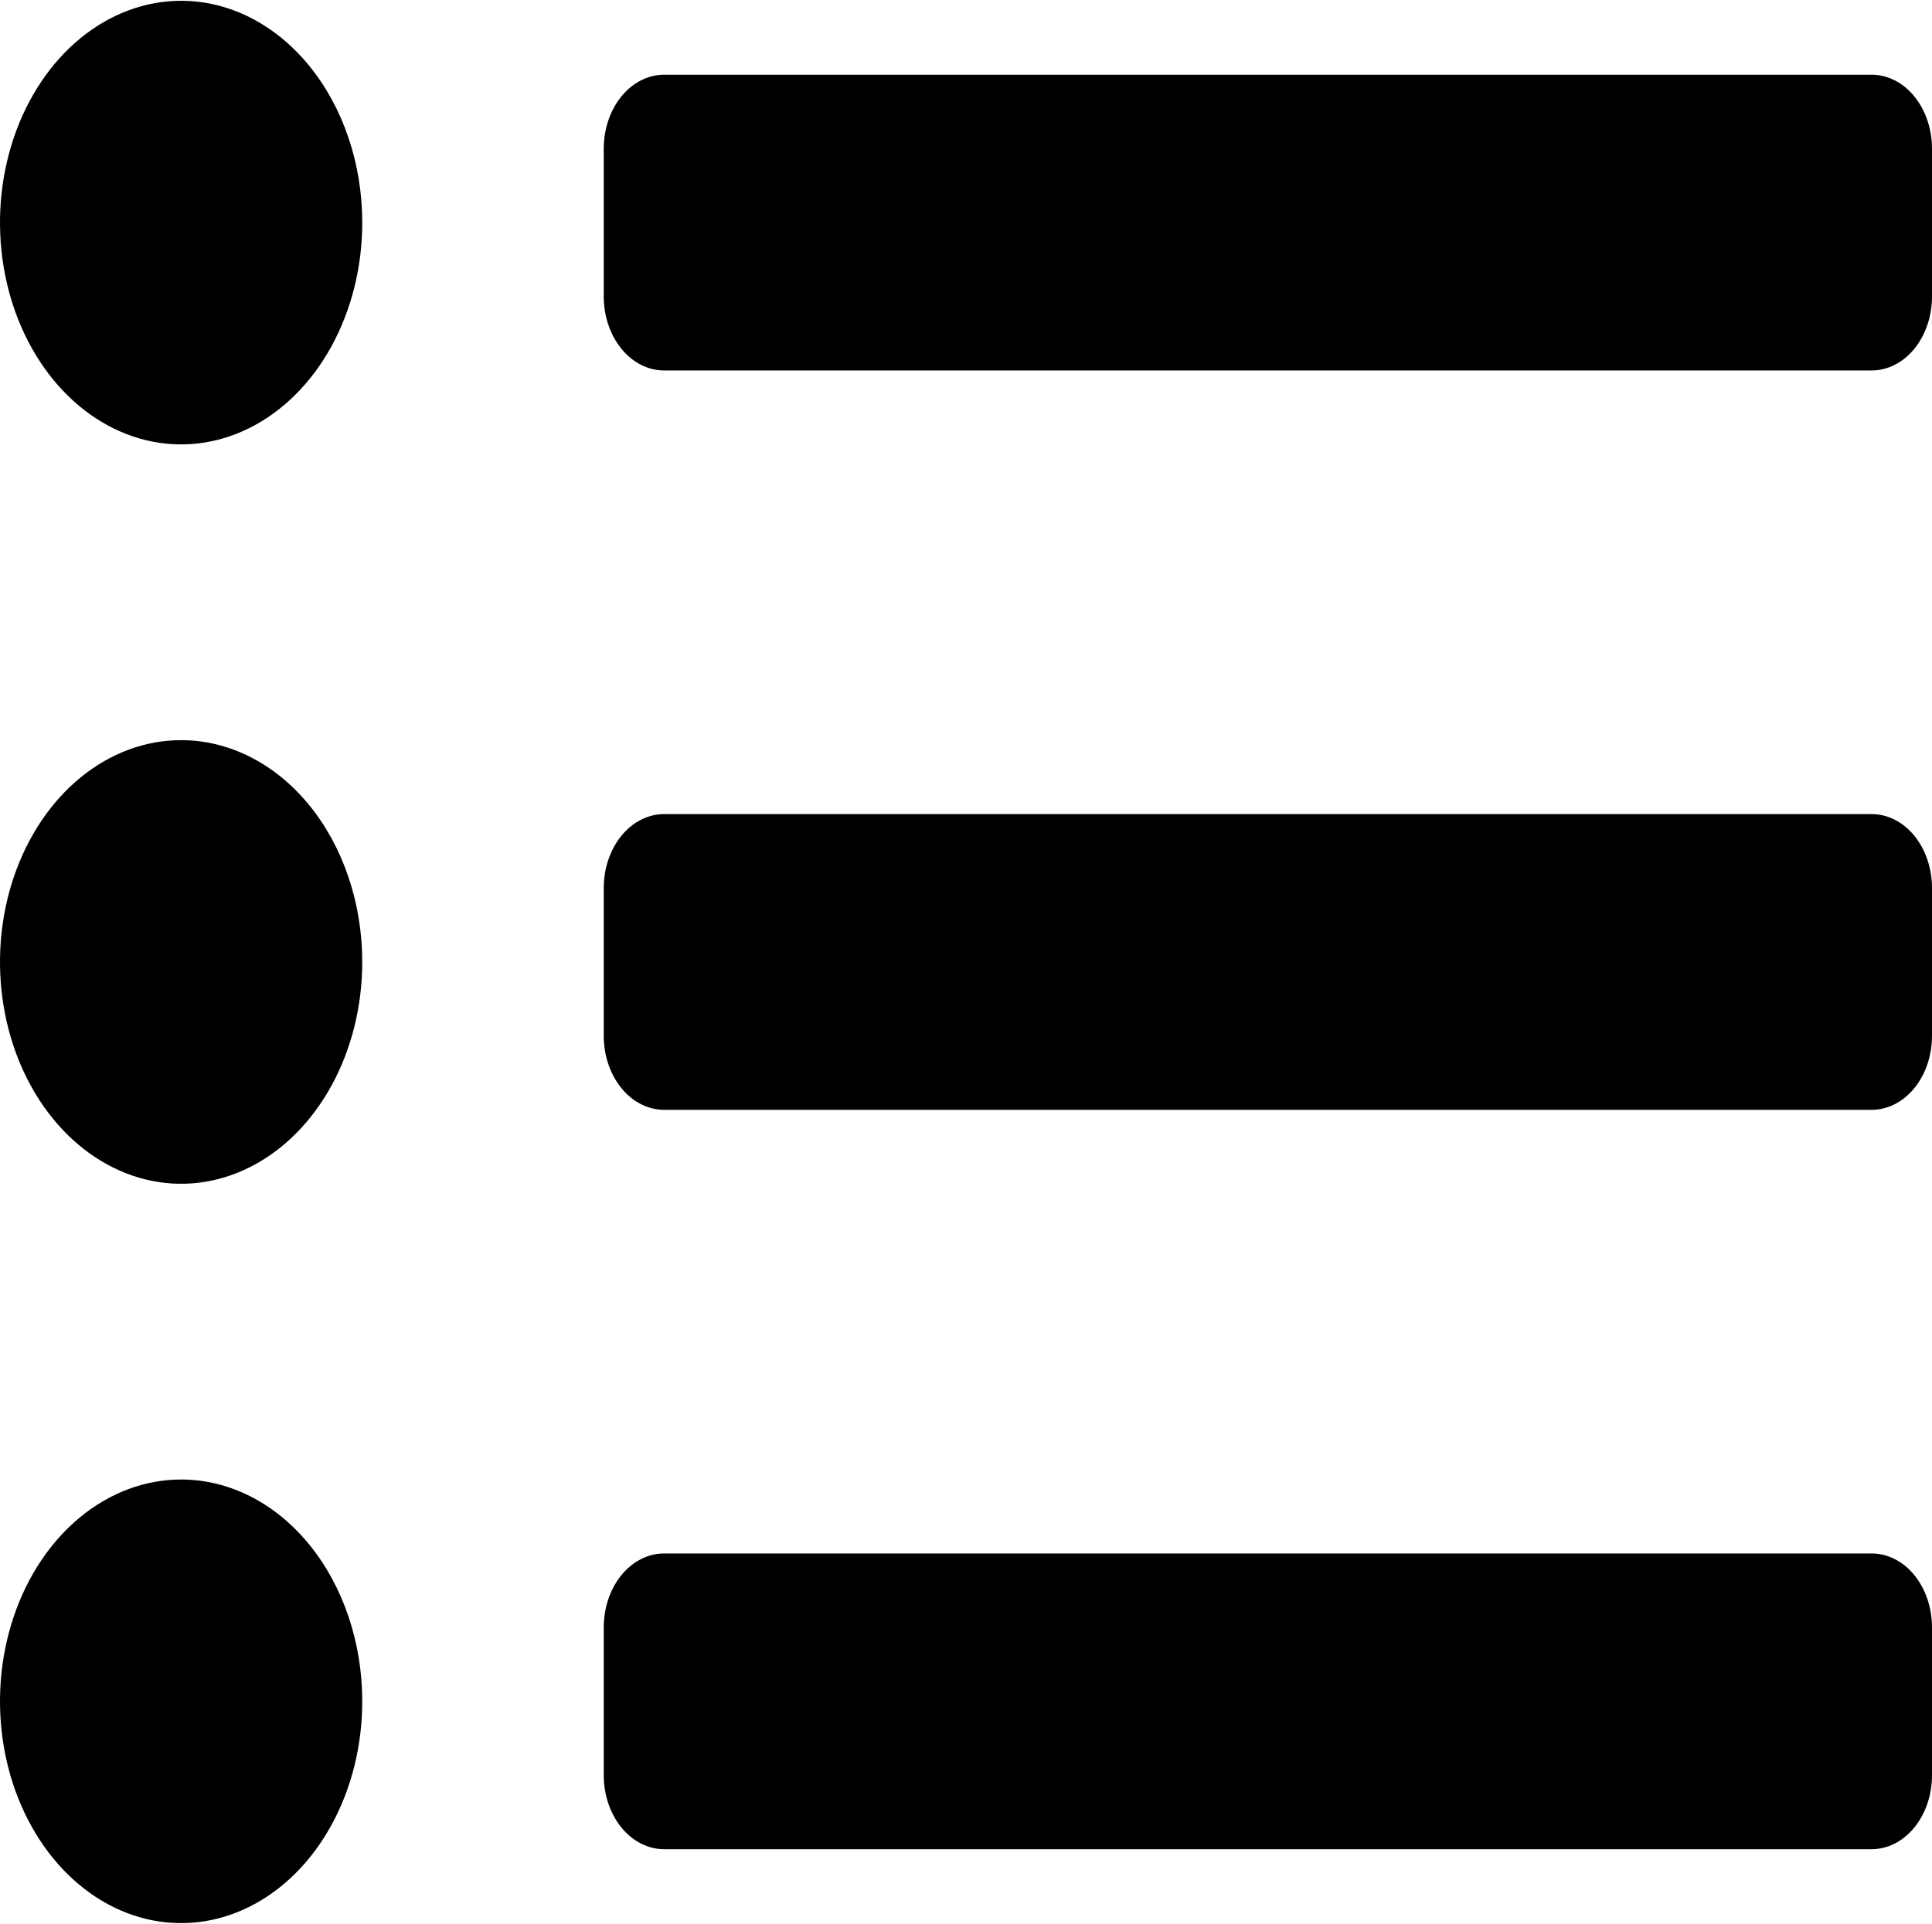 <svg viewBox="0 0 512 510" fill="none"
  xmlns="http://www.w3.org/2000/svg">
  <path d="M48 0.209C38.507 0.209 29.226 3.657 21.333 10.117C13.439 16.577 7.287 25.759 3.654 36.501C0.021 47.244 -0.93 59.064 0.922 70.469C2.774 81.873 7.346 92.348 14.059 100.57C20.772 108.792 29.325 114.391 38.636 116.659C47.947 118.928 57.598 117.764 66.369 113.314C75.14 108.864 82.636 101.329 87.911 91.661C93.185 81.993 96 70.627 96 58.999C96 43.407 90.943 28.454 81.941 17.429C72.939 6.403 60.73 0.209 48 0.209ZM48 196.175C38.507 196.175 29.226 199.623 21.333 206.083C13.439 212.543 7.287 221.725 3.654 232.467C0.021 243.21 -0.93 255.03 0.922 266.434C2.774 277.839 7.346 288.314 14.059 296.536C20.772 304.758 29.325 310.357 38.636 312.625C47.947 314.894 57.598 313.729 66.369 309.28C75.14 304.83 82.636 297.295 87.911 287.627C93.185 277.959 96 266.593 96 254.965C96 239.373 90.943 224.42 81.941 213.394C72.939 202.369 60.73 196.175 48 196.175ZM48 392.141C38.507 392.141 29.226 395.589 21.333 402.049C13.439 408.509 7.287 417.691 3.654 428.433C0.021 439.176 -0.93 450.996 0.922 462.4C2.774 473.804 7.346 484.28 14.059 492.502C20.772 500.723 29.325 506.323 38.636 508.591C47.947 510.86 57.598 509.695 66.369 505.246C75.14 500.796 82.636 493.261 87.911 483.593C93.185 473.925 96 462.558 96 450.931C96 435.339 90.943 420.386 81.941 409.36C72.939 398.335 60.73 392.141 48 392.141ZM496 411.738H176C171.757 411.738 167.687 413.802 164.686 417.477C161.686 421.153 160 426.137 160 431.334V470.528C160 475.725 161.686 480.709 164.686 484.384C167.687 488.06 171.757 490.124 176 490.124H496C500.243 490.124 504.313 488.06 507.314 484.384C510.314 480.709 512 475.725 512 470.528V431.334C512 426.137 510.314 421.153 507.314 417.477C504.313 413.802 500.243 411.738 496 411.738ZM496 19.806H176C171.757 19.806 167.687 21.871 164.686 25.546C161.686 29.221 160 34.205 160 39.403V78.596C160 83.793 161.686 88.778 164.686 92.453C167.687 96.128 171.757 98.192 176 98.192H496C500.243 98.192 504.313 96.128 507.314 92.453C510.314 88.778 512 83.793 512 78.596V39.403C512 34.205 510.314 29.221 507.314 25.546C504.313 21.871 500.243 19.806 496 19.806V19.806ZM496 215.772H176C171.757 215.772 167.687 217.837 164.686 221.512C161.686 225.187 160 230.171 160 235.369V274.562C160 279.759 161.686 284.744 164.686 288.419C167.687 292.094 171.757 294.158 176 294.158H496C500.243 294.158 504.313 292.094 507.314 288.419C510.314 284.744 512 279.759 512 274.562V235.369C512 230.171 510.314 225.187 507.314 221.512C504.313 217.837 500.243 215.772 496 215.772Z" fill="black"/>
</svg>
